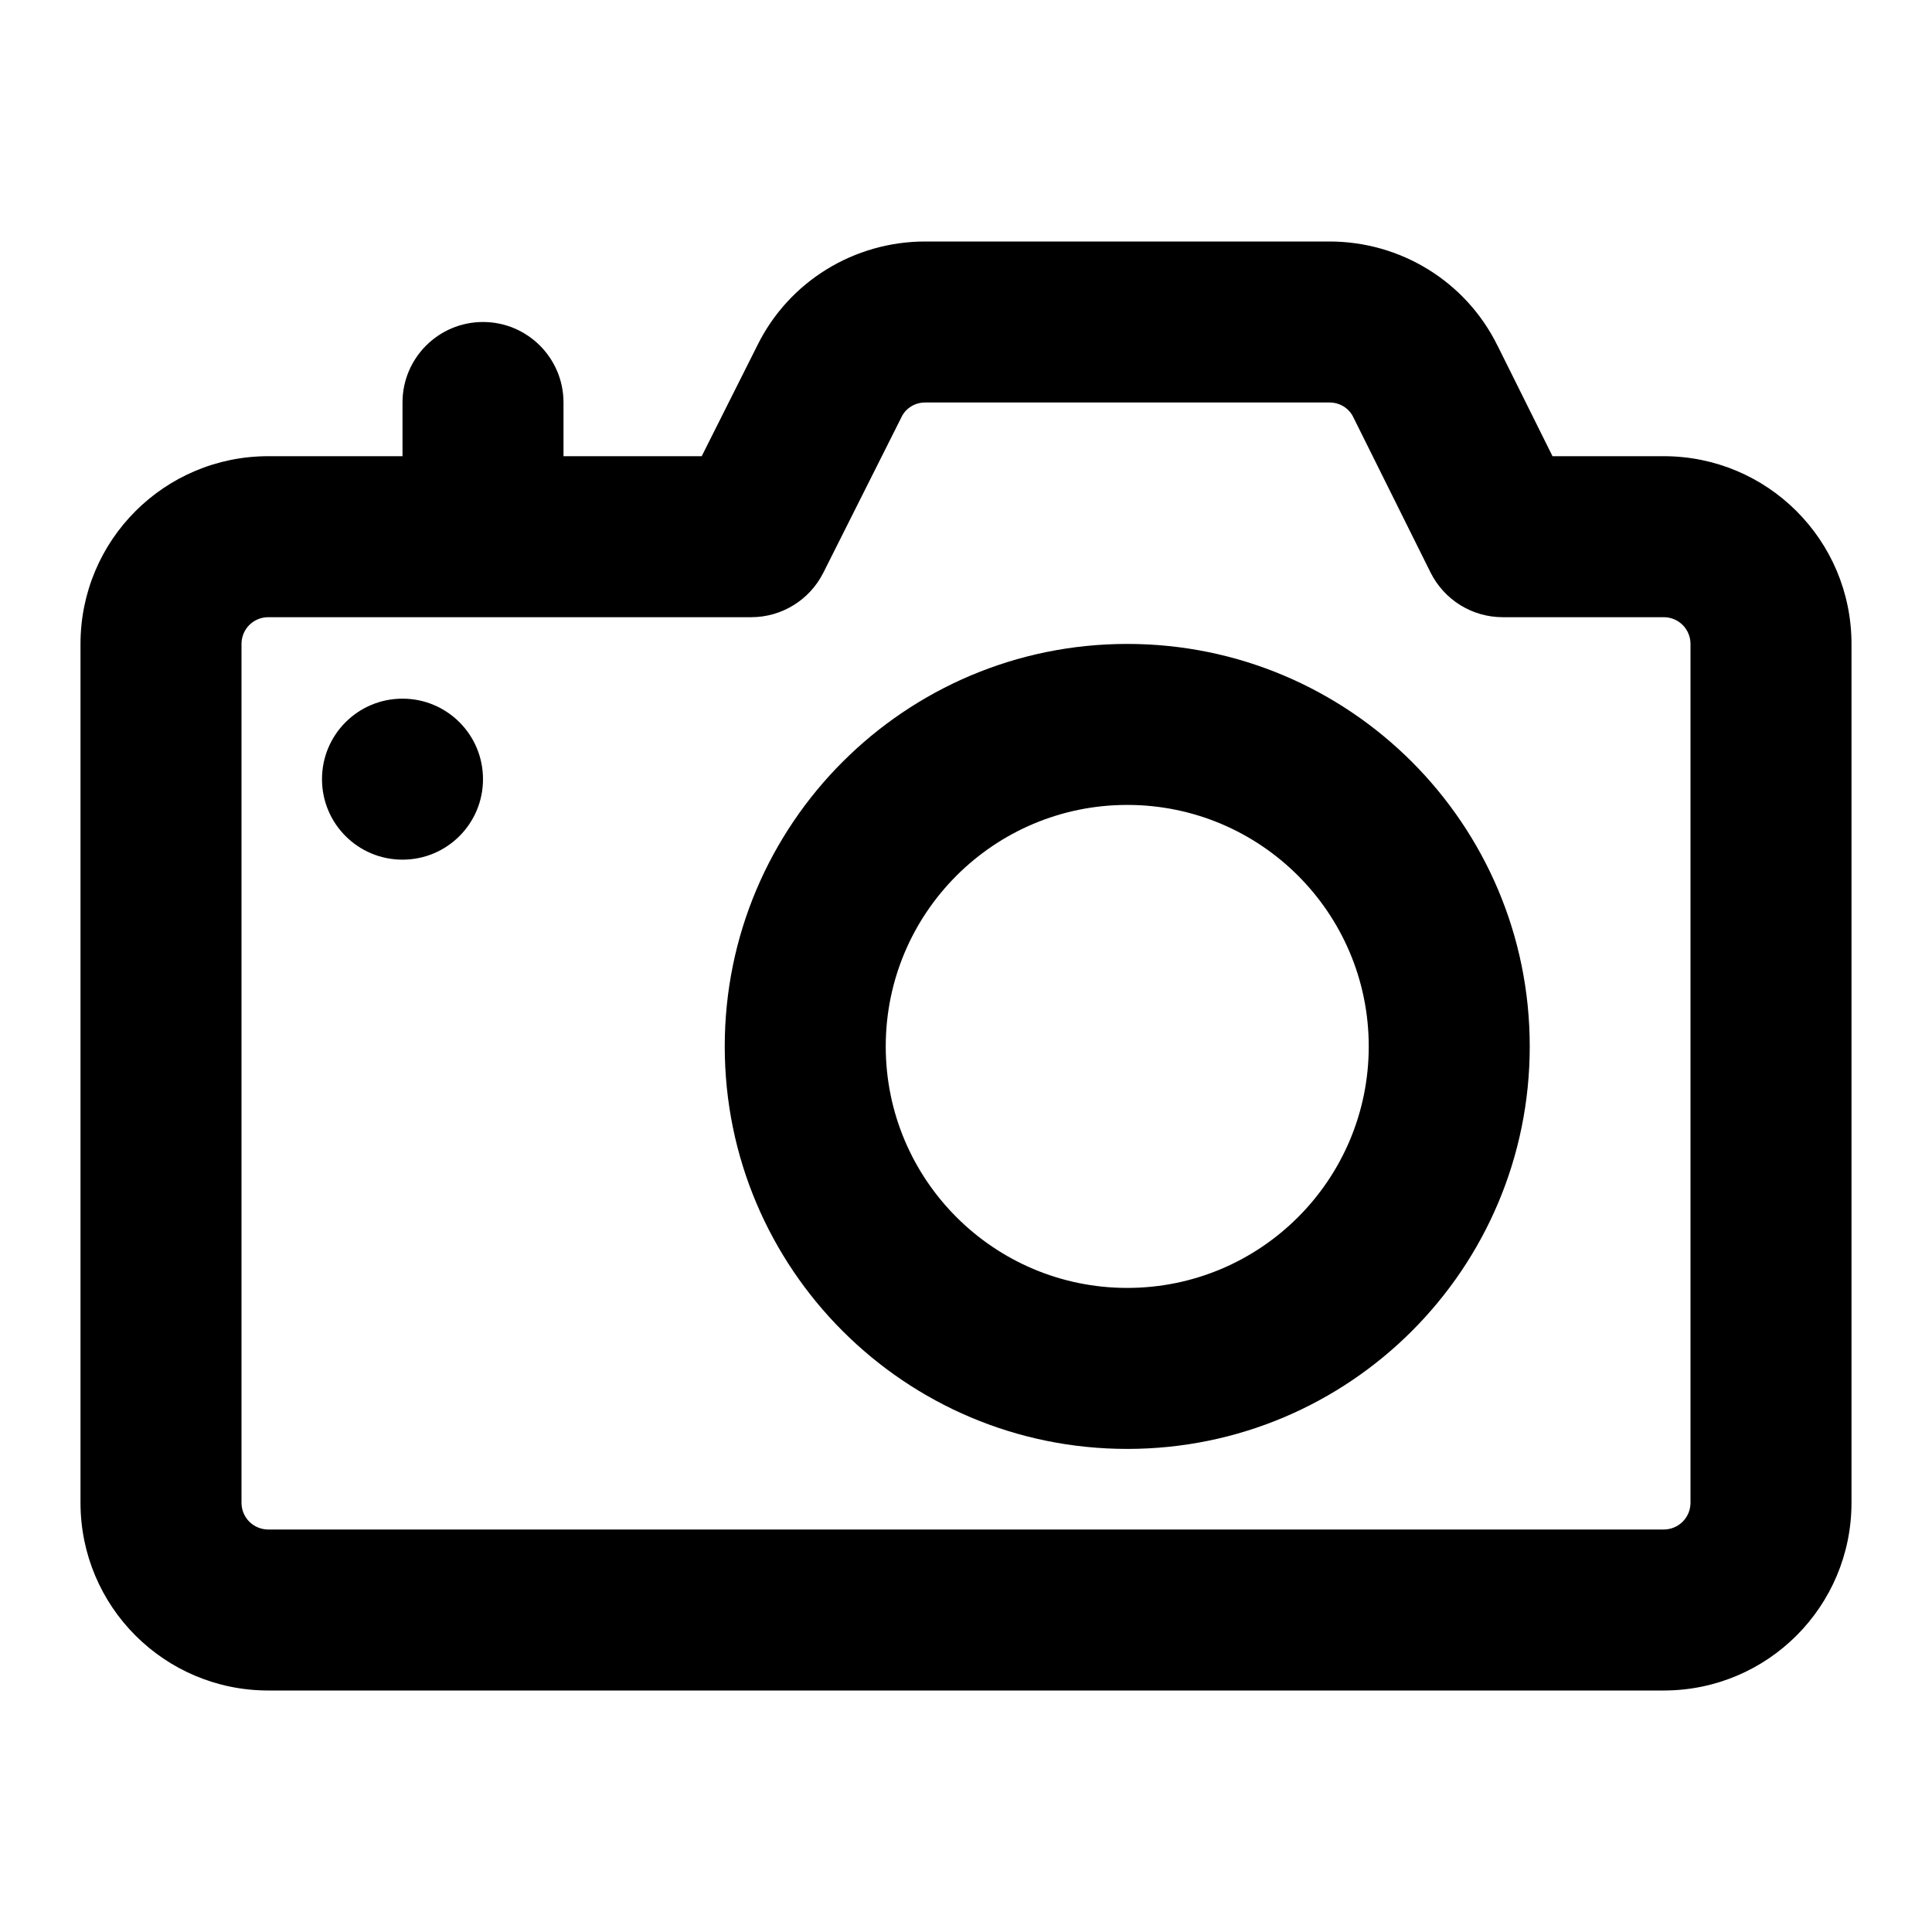 <svg width="24" height="24" viewBox="0 0 24 24" fill="none" xmlns="http://www.w3.org/2000/svg">
<path fill-rule="evenodd" clip-rule="evenodd" d="M14.003 7.999C11.242 7.999 9.003 10.238 9.003 12.999C9.003 15.761 11.242 17.999 14.003 17.999C16.765 17.999 19.003 15.761 19.003 12.999C19.003 10.238 16.765 7.999 14.003 7.999ZM11.003 12.999C11.003 11.342 12.347 9.999 14.003 9.999C15.66 9.999 17.003 11.342 17.003 12.999C17.003 14.656 15.66 15.999 14.003 15.999C12.347 15.999 11.003 14.656 11.003 12.999Z" fill="black"/>
<path d="M5 8.679C5.553 8.679 6 9.126 6 9.679C6 10.232 5.553 10.679 5 10.679C4.447 10.679 4 10.232 4 9.679C4 9.126 4.447 8.679 5 8.679Z" fill="black"/>
<path fill-rule="evenodd" clip-rule="evenodd" d="M11.493 3C10.613 3 9.8 3.494 9.407 4.293L8.717 5.667H7V5C7 4.448 6.552 4 6 4C5.448 4 5 4.448 5 5V5.667H3.333C2.043 5.667 1 6.71 1 8V18.667C1 19.957 2.043 21 3.333 21H20.667C21.957 21 23 19.957 23 18.667V8C23 6.71 21.957 5.667 20.667 5.667H19.286L18.605 4.298L18.603 4.295C18.21 3.495 17.397 3 16.516 3H11.493ZM11.2 5.178C11.252 5.073 11.362 5 11.493 5H16.516C16.646 5 16.757 5.073 16.809 5.178L17.771 7.112C17.941 7.452 18.287 7.667 18.667 7.667H20.667C20.852 7.667 21 7.815 21 8V18.667C21 18.852 20.852 19 20.667 19H3.333C3.148 19 3 18.852 3 18.667V8C3 7.815 3.148 7.667 3.333 7.667H9.333C9.711 7.667 10.057 7.453 10.227 7.116L11.196 5.187L11.2 5.178Z" fill="black"/>
</svg>
